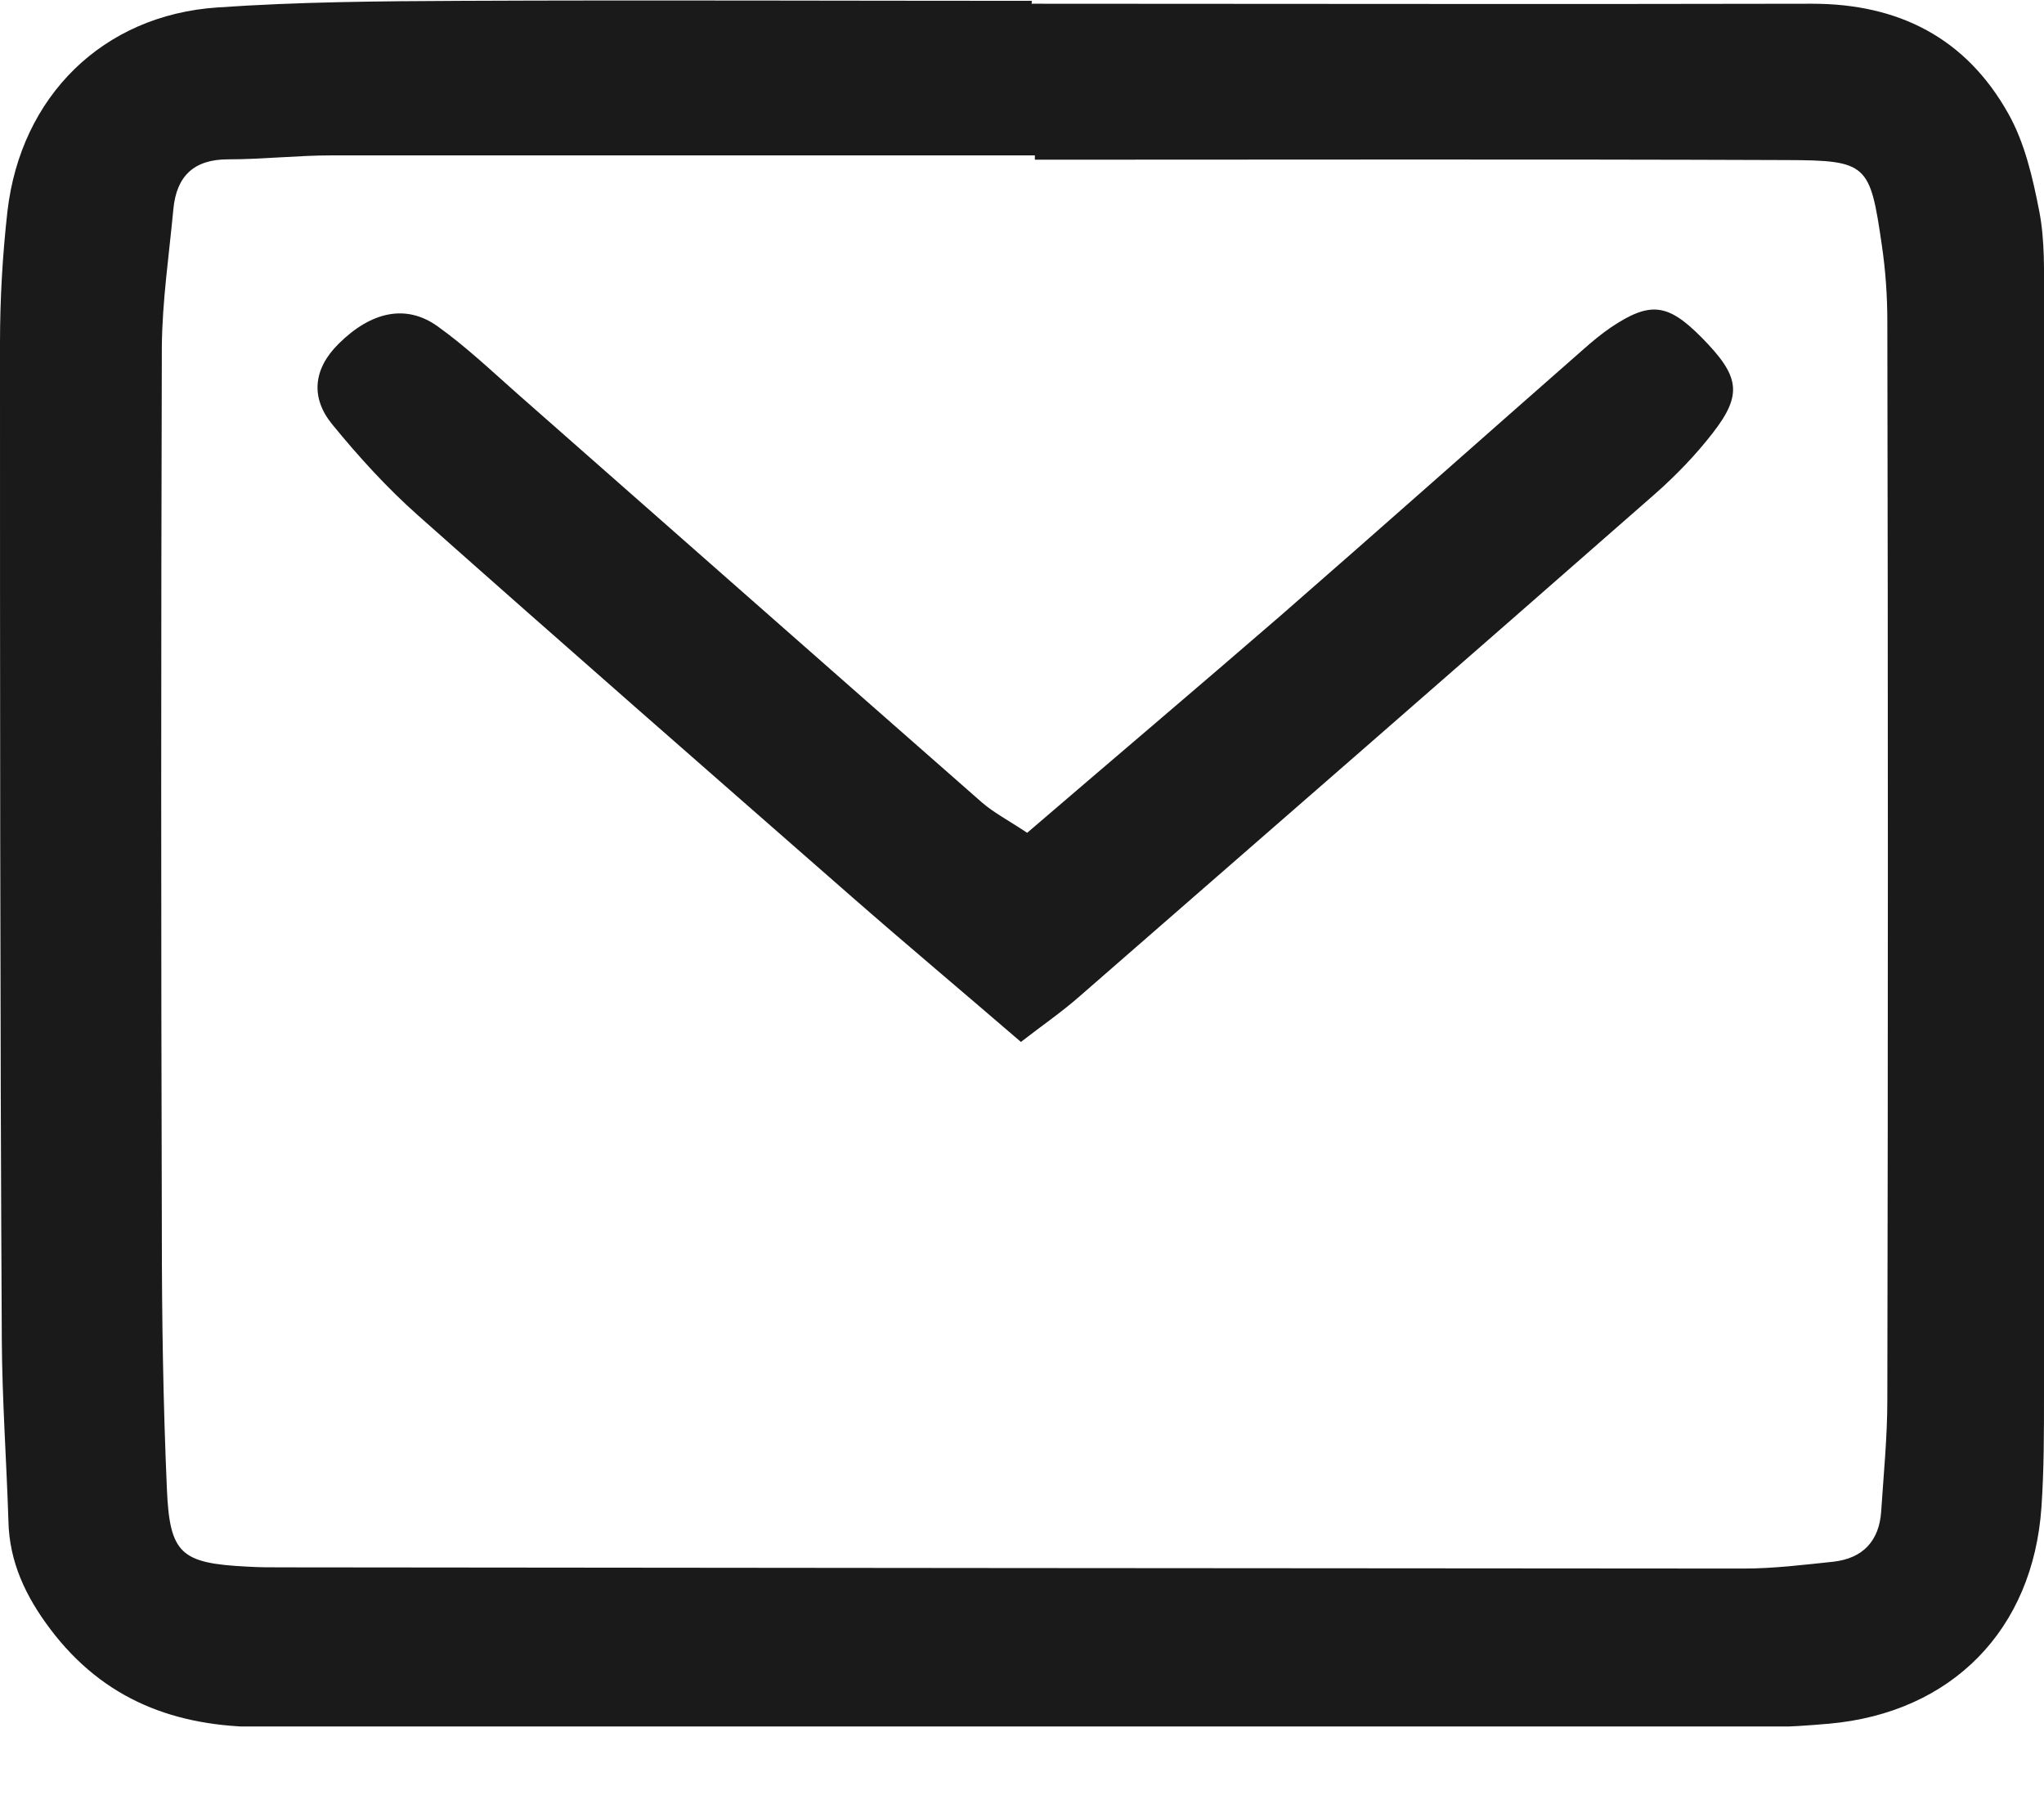 <svg width="17" height="15" viewBox="0 0 17 15" fill="none" xmlns="http://www.w3.org/2000/svg">
<g clip-path="url(#clip0_2059_1167)">
<path d="M8.584 0.031C10.745 0.031 12.909 0.036 15.071 0.031C15.793 0.031 16.35 0.317 16.701 0.941C16.84 1.186 16.907 1.48 16.961 1.759C17.008 2.001 17 2.259 17 2.509C17 5.54 17 8.571 17 11.604C17 11.913 17 12.223 16.979 12.53C16.91 13.554 16.231 14.242 15.213 14.333C15.04 14.348 14.867 14.361 14.691 14.361C10.521 14.361 6.35 14.356 2.182 14.361C1.46 14.361 0.864 14.137 0.418 13.546C0.214 13.275 0.077 12.989 0.07 12.646C0.054 12.145 0.018 11.643 0.015 11.142C0 8.377 0 5.617 0 2.855C0 2.489 0.021 2.12 0.062 1.756C0.173 0.802 0.854 0.126 1.808 0.062C2.481 0.015 3.157 0.01 3.833 0.007C5.416 -0 7 0.007 8.581 0.007C8.581 0.018 8.581 0.025 8.581 0.036L8.584 0.031ZM8.607 1.328V1.292C6.66 1.292 4.71 1.292 2.762 1.292C2.474 1.292 2.185 1.325 1.896 1.325C1.612 1.325 1.468 1.465 1.442 1.738C1.406 2.122 1.349 2.504 1.346 2.888C1.339 5.339 1.339 7.789 1.346 10.239C1.346 10.954 1.357 11.668 1.388 12.38C1.411 12.924 1.506 12.999 2.056 13.027C2.151 13.033 2.249 13.033 2.345 13.033C6.397 13.038 10.449 13.04 14.501 13.043C14.751 13.043 15.001 13.012 15.249 12.986C15.494 12.958 15.63 12.813 15.646 12.566C15.666 12.259 15.697 11.949 15.697 11.643C15.703 8.653 15.703 5.661 15.697 2.672C15.697 2.46 15.682 2.246 15.651 2.037C15.553 1.364 15.532 1.333 14.857 1.331C12.773 1.323 10.691 1.328 8.607 1.328Z" fill="#1A1A1A"/>
<path d="M8.543 6.925C9.249 6.319 9.953 5.723 10.65 5.12C11.493 4.385 12.329 3.642 13.17 2.904C13.242 2.84 13.317 2.778 13.397 2.723C13.724 2.504 13.871 2.522 14.152 2.806C14.47 3.128 14.496 3.278 14.243 3.603C14.101 3.786 13.938 3.954 13.766 4.106C12.172 5.504 10.572 6.897 8.973 8.29C8.829 8.416 8.672 8.524 8.491 8.664C8.014 8.253 7.544 7.859 7.083 7.456C5.878 6.401 4.674 5.349 3.477 4.286C3.219 4.057 2.984 3.799 2.765 3.531C2.582 3.309 2.603 3.069 2.817 2.858C3.085 2.592 3.376 2.525 3.639 2.713C3.874 2.881 4.086 3.082 4.302 3.273C5.589 4.405 6.876 5.54 8.166 6.672C8.264 6.757 8.383 6.819 8.543 6.925Z" fill="#1A1A1A"/>
</g>
<defs>
<clipPath id="clip0_2059_1167">
<rect width="17" height="14.356" fill="white"/>
</clipPath>
</defs>
</svg>
